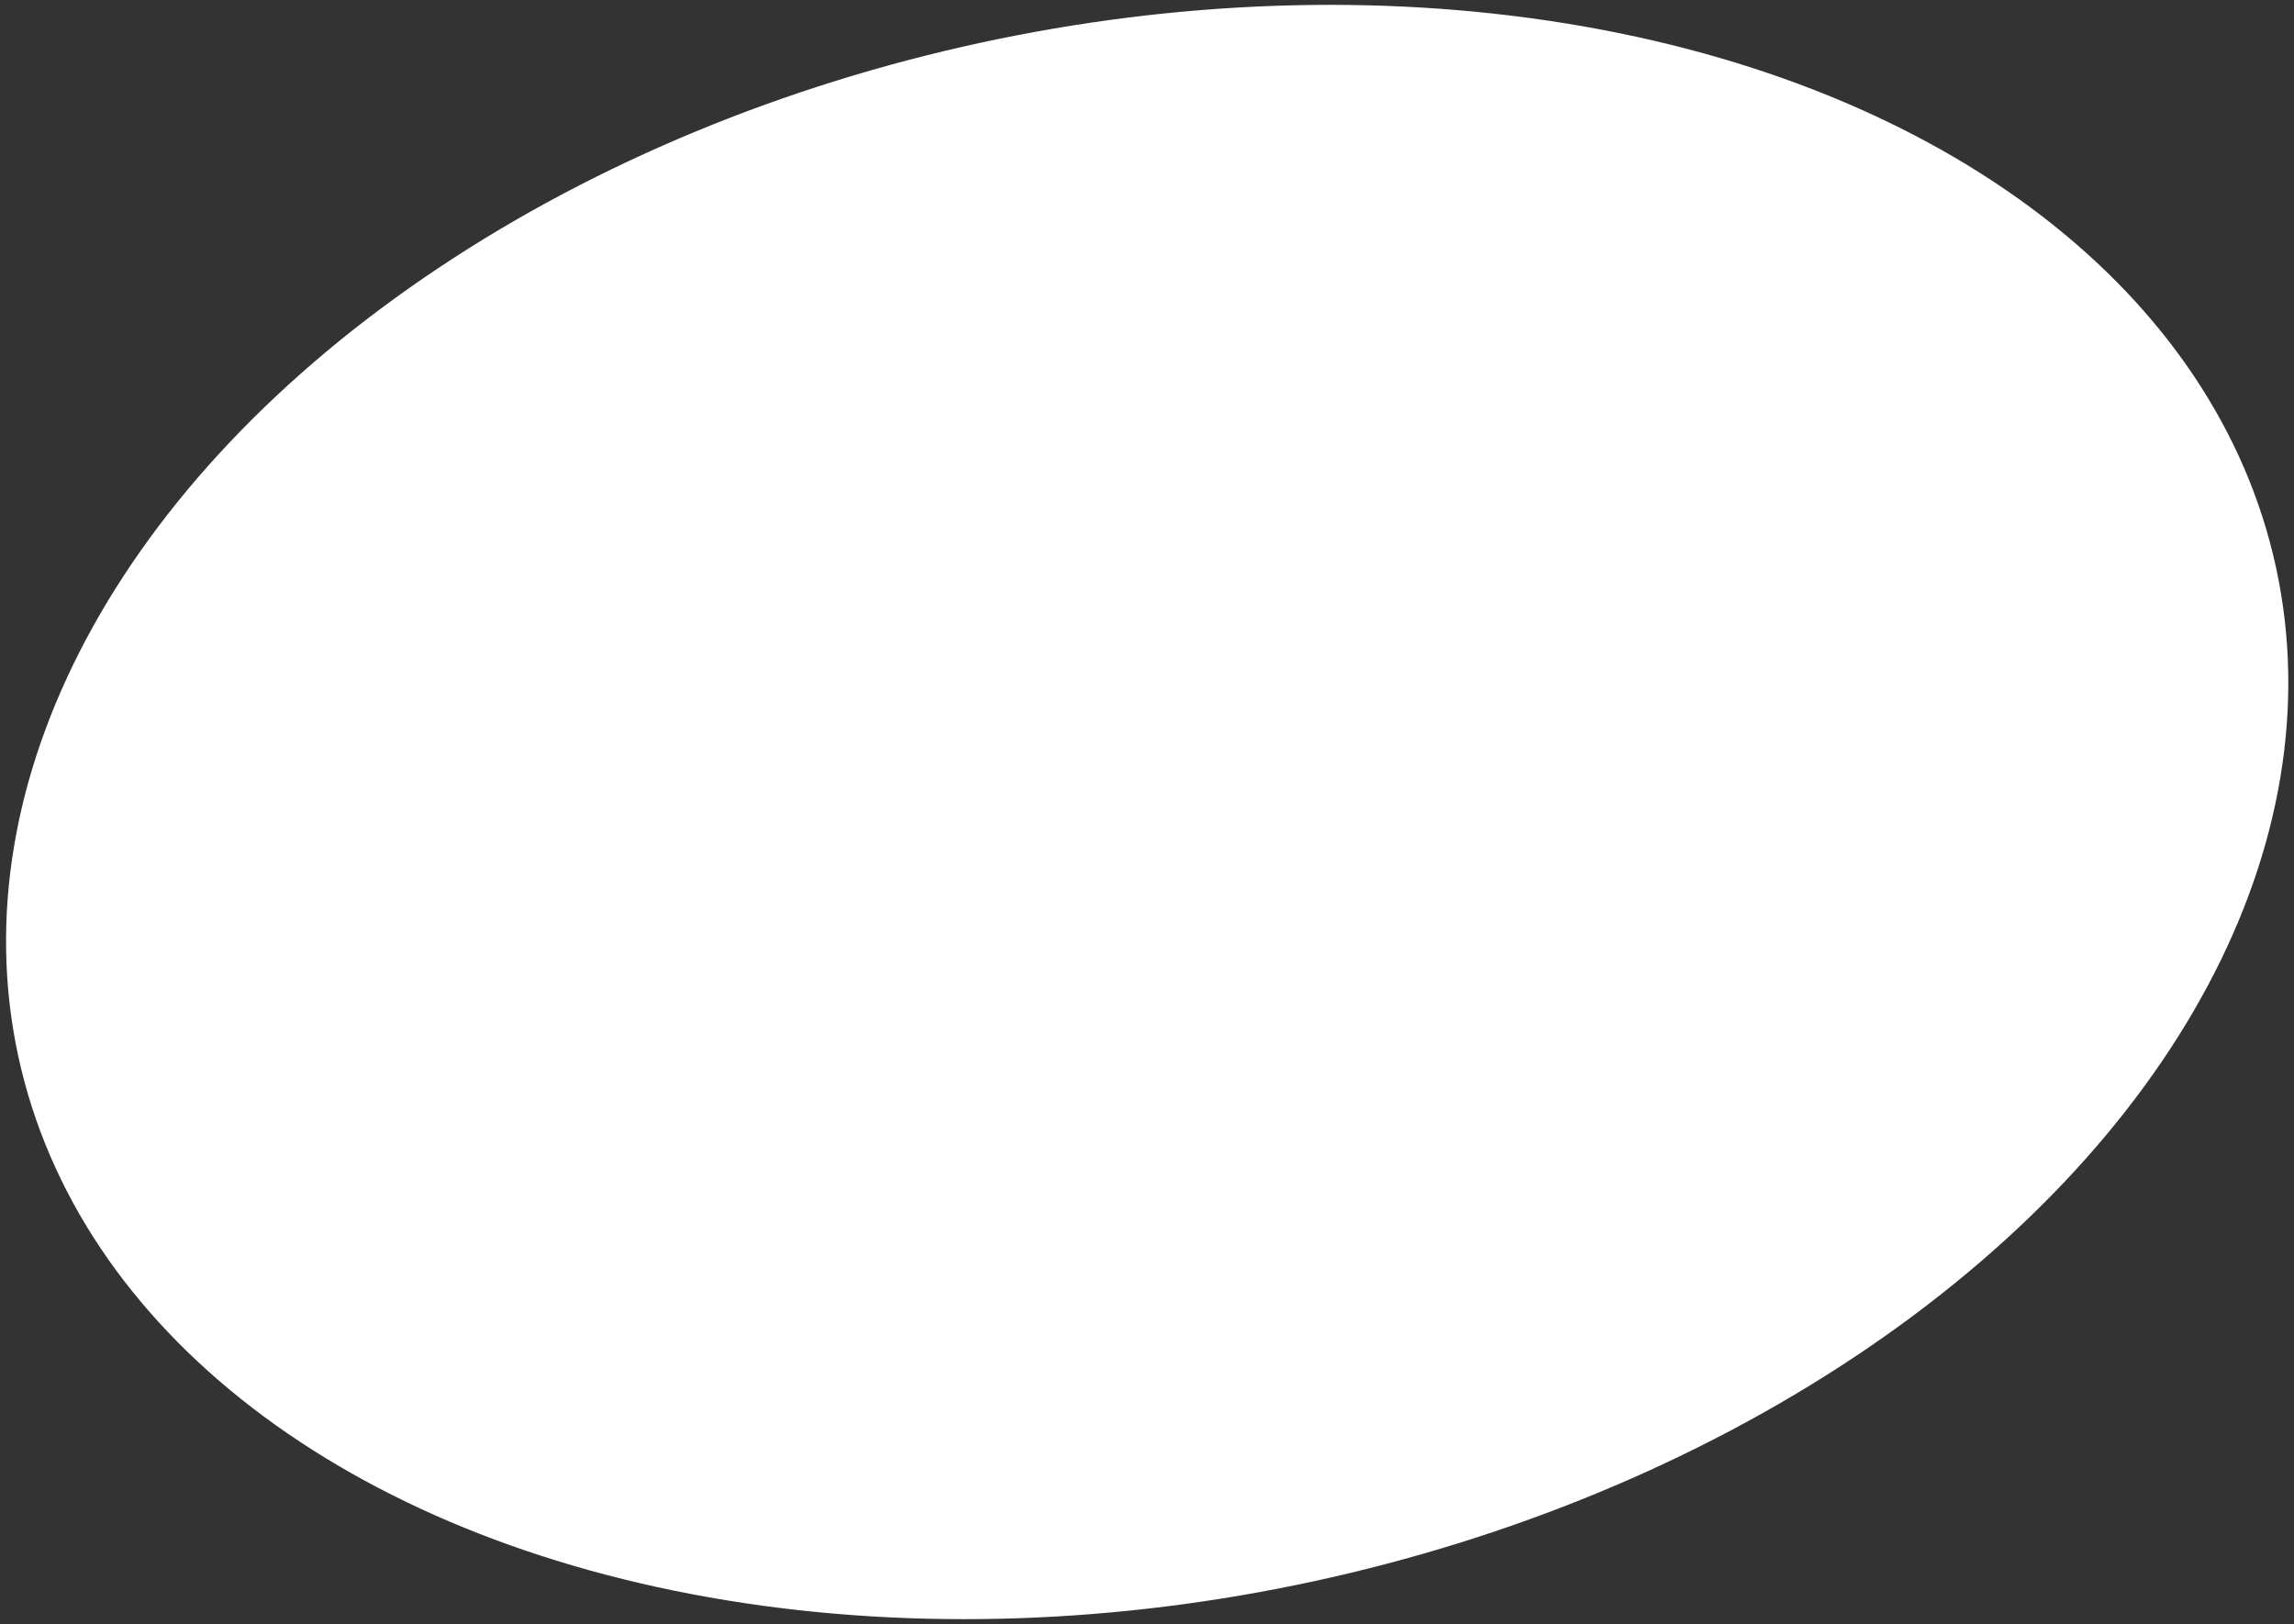 <svg width="387" height="274" viewBox="0 0 387 274" fill="none" xmlns="http://www.w3.org/2000/svg">
<rect x="0" y="0" width="387" height="274" fill="#333333" stroke="none"/>
<ellipse cx="193.531" cy="137" rx="194.854" ry="132.796" transform="rotate(-12.209 193.531 137)" fill="white"/>
</svg>
